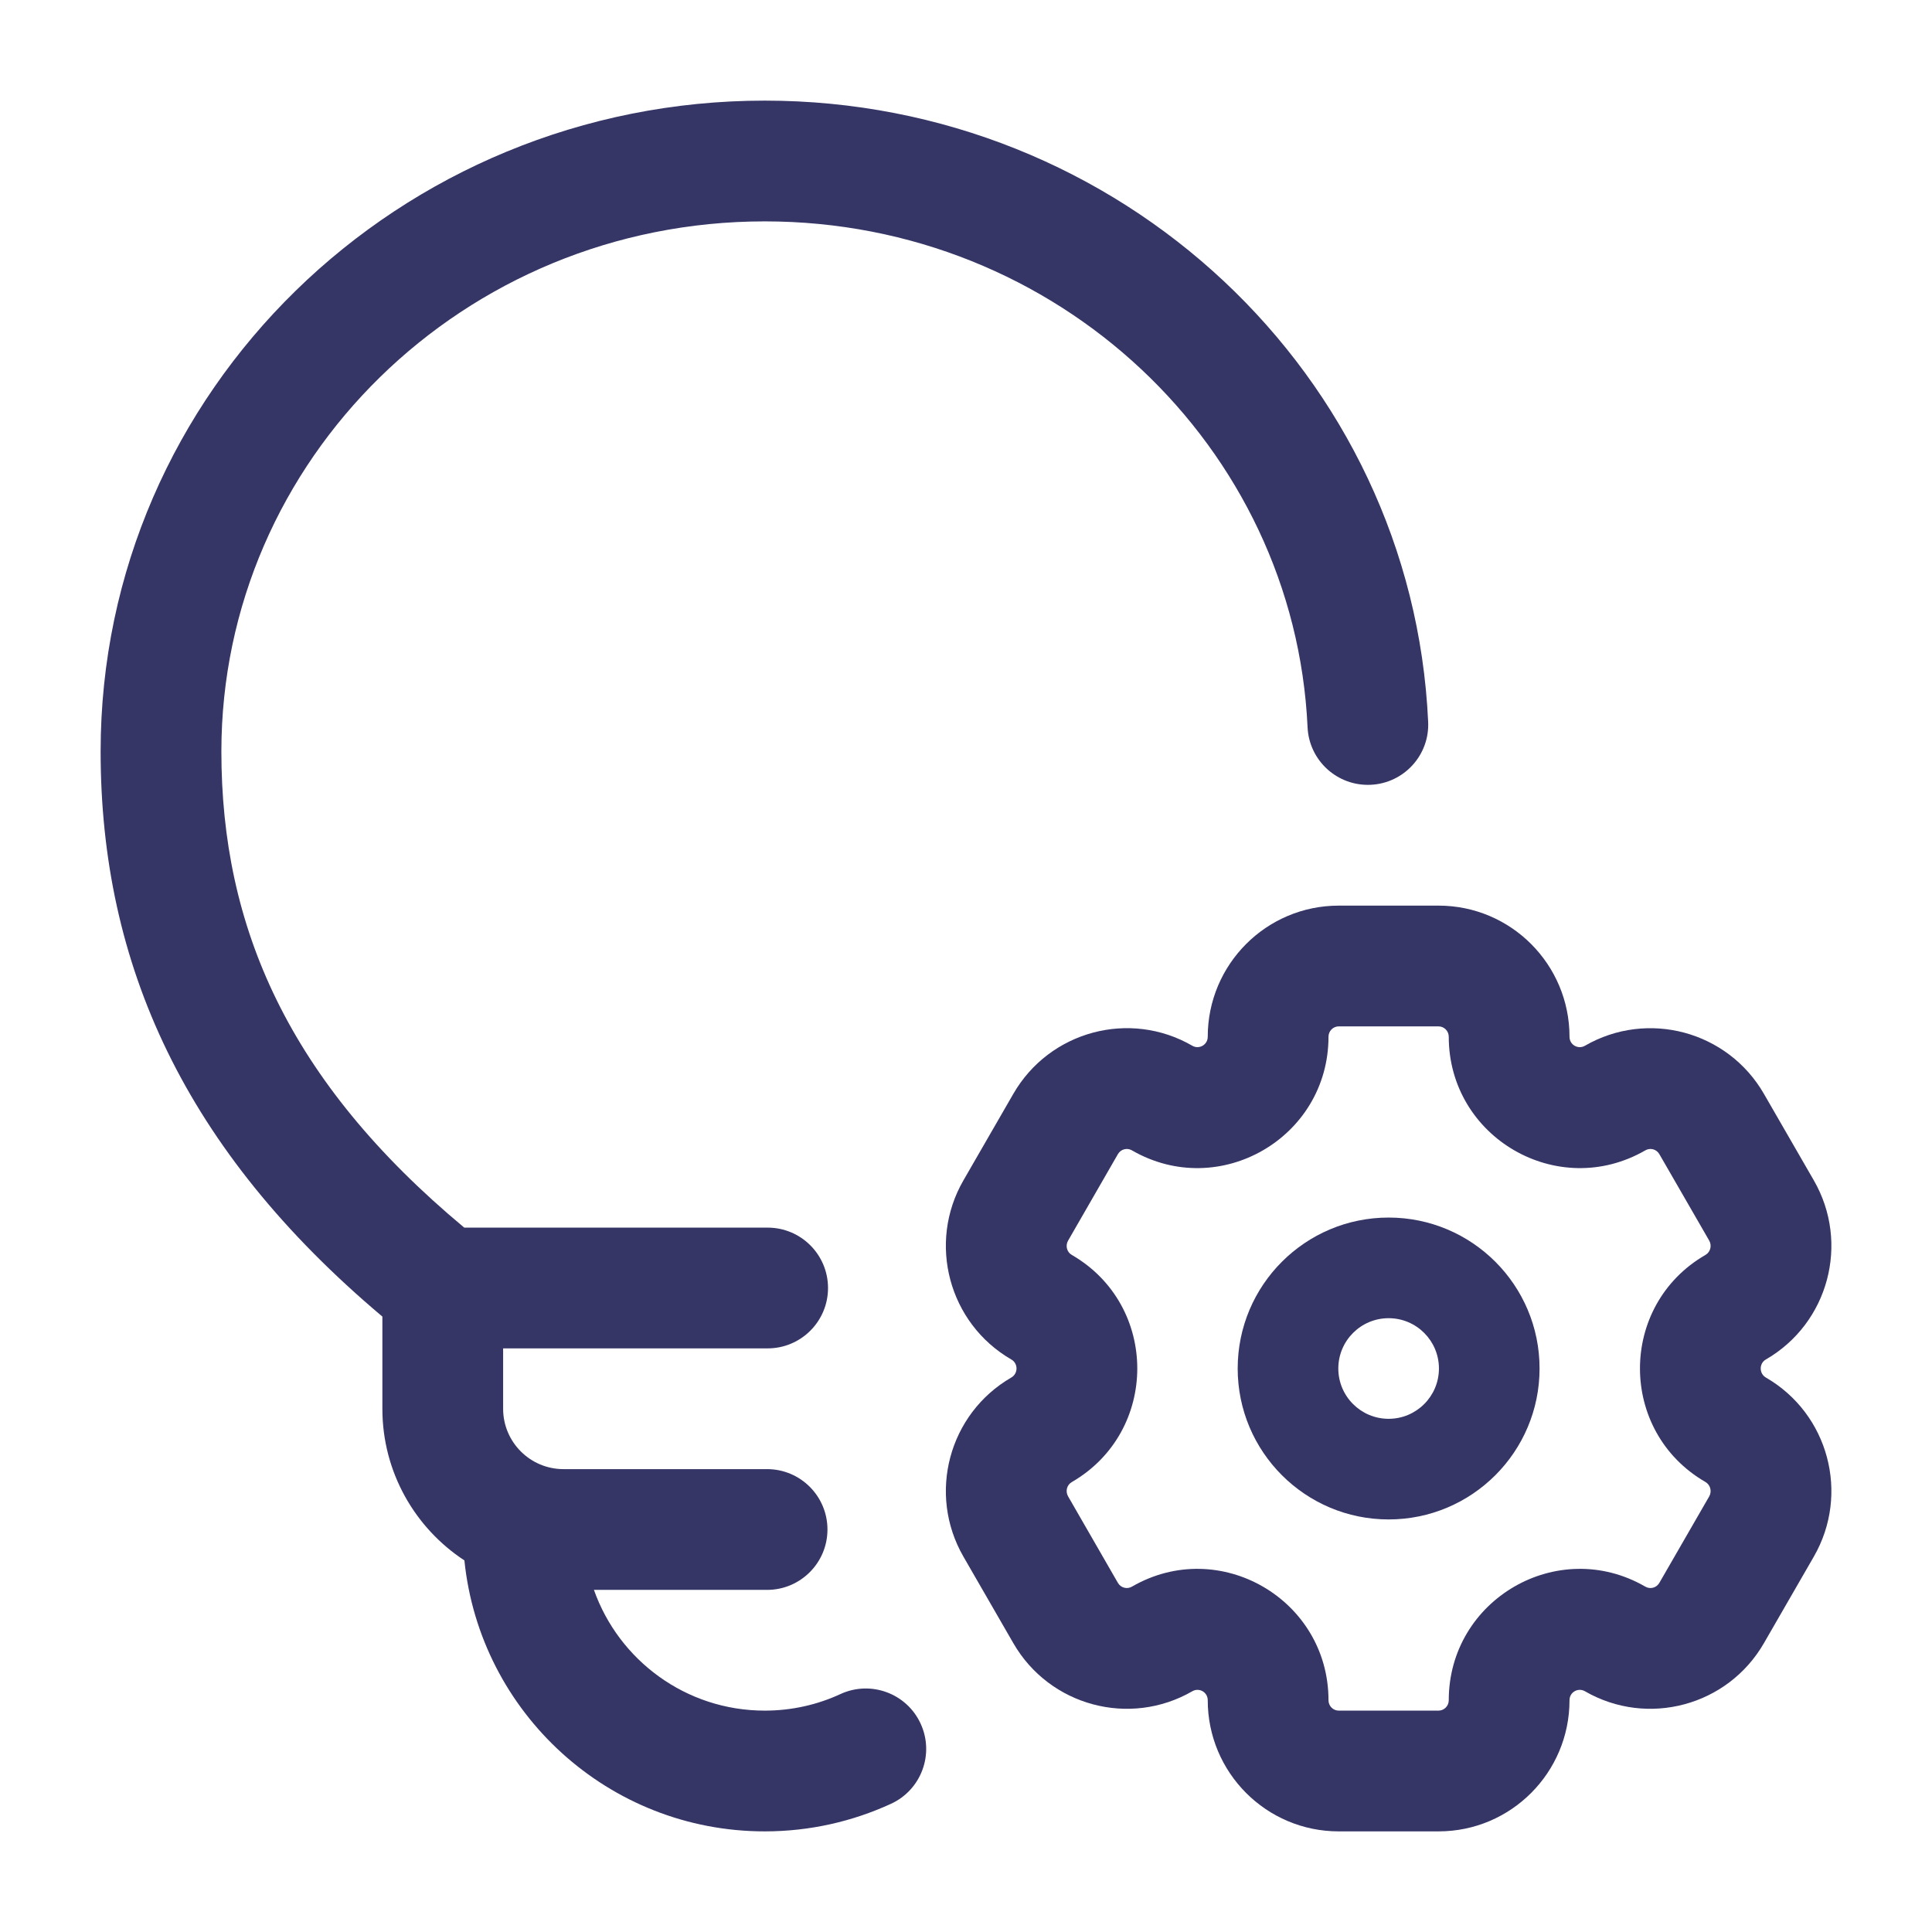 <svg width="24" height="24" viewBox="0 0 24 24" fill="none" xmlns="http://www.w3.org/2000/svg">
<path d="M9.5 2.75C5.756 2.75 2.75 5.714 2.75 9.335C2.75 11.509 3.576 13.425 5.767 15.25H9.536C9.95 15.25 10.286 15.586 10.286 16C10.286 16.414 9.95 16.75 9.536 16.75H6.25V17.5C6.25 17.914 6.586 18.25 7 18.25H9.529C9.943 18.25 10.279 18.586 10.279 19C10.279 19.414 9.943 19.75 9.529 19.75H7.378C7.687 20.624 8.52 21.25 9.5 21.25C9.838 21.25 10.156 21.176 10.441 21.044C10.817 20.871 11.263 21.035 11.436 21.411C11.61 21.787 11.446 22.233 11.069 22.407C10.591 22.627 10.059 22.75 9.5 22.75C7.559 22.75 5.962 21.275 5.769 19.384C5.156 18.982 4.75 18.288 4.75 17.5V16.355C2.294 14.287 1.25 11.981 1.25 9.335C1.25 4.854 4.96 1.25 9.5 1.25C13.915 1.25 17.544 4.657 17.741 8.966C17.761 9.379 17.441 9.73 17.027 9.749C16.613 9.768 16.262 9.448 16.243 9.034C16.083 5.552 13.14 2.75 9.5 2.75Z" fill="#353566"/>
<path fill-rule="evenodd" clip-rule="evenodd" d="M17.25 15.125C16.215 15.125 15.375 15.964 15.375 17C15.375 18.035 16.215 18.875 17.25 18.875C18.285 18.875 19.125 18.035 19.125 17C19.125 15.964 18.285 15.125 17.25 15.125ZM16.625 17C16.625 16.655 16.905 16.375 17.25 16.375C17.595 16.375 17.875 16.655 17.875 17C17.875 17.345 17.595 17.625 17.25 17.625C16.905 17.625 16.625 17.345 16.625 17Z" fill="#353566"/>
<path fill-rule="evenodd" clip-rule="evenodd" d="M11.968 19.337C11.519 18.558 11.785 17.562 12.563 17.112C12.649 17.062 12.649 16.937 12.563 16.888C11.785 16.438 11.519 15.441 11.968 14.663L12.588 13.588C13.037 12.809 14.033 12.54 14.812 12.991C14.895 13.039 15.003 12.98 15.003 12.879C15.003 11.981 15.73 11.25 16.63 11.25H17.87C18.77 11.25 19.497 11.981 19.497 12.879C19.497 12.981 19.605 13.039 19.688 12.991C20.467 12.541 21.463 12.809 21.912 13.588L22.532 14.663C22.981 15.442 22.715 16.438 21.936 16.888C21.851 16.937 21.851 17.062 21.936 17.112C22.715 17.562 22.981 18.558 22.532 19.337L21.912 20.412C21.463 21.191 20.467 21.459 19.688 21.009C19.605 20.961 19.497 21.019 19.497 21.121C19.497 22.019 18.77 22.75 17.87 22.75H16.63C15.73 22.75 15.003 22.019 15.003 21.121C15.003 21.019 14.895 20.961 14.812 21.009C14.033 21.459 13.037 21.191 12.588 20.412L11.968 19.337ZM13.314 18.411C13.253 18.446 13.232 18.525 13.268 18.588L13.887 19.663C13.923 19.725 14.001 19.745 14.061 19.71C15.148 19.081 16.503 19.869 16.503 21.121C16.503 21.193 16.561 21.25 16.63 21.25H17.87C17.939 21.25 17.997 21.193 17.997 21.121C17.997 19.869 19.352 19.081 20.439 19.71C20.5 19.745 20.577 19.725 20.613 19.663L21.233 18.588C21.268 18.525 21.247 18.446 21.186 18.41C20.101 17.783 20.101 16.216 21.186 15.589C21.247 15.554 21.268 15.475 21.233 15.412L20.613 14.337C20.577 14.275 20.5 14.255 20.439 14.29C19.352 14.918 17.997 14.131 17.997 12.879C17.997 12.807 17.939 12.75 17.87 12.75H16.63C16.561 12.75 16.503 12.807 16.503 12.879C16.503 14.131 15.148 14.918 14.061 14.29C14.001 14.255 13.923 14.275 13.887 14.337L13.268 15.412C13.232 15.475 13.253 15.554 13.314 15.589C14.399 16.216 14.399 17.783 13.314 18.411Z" fill="#353566"/>
</svg>
